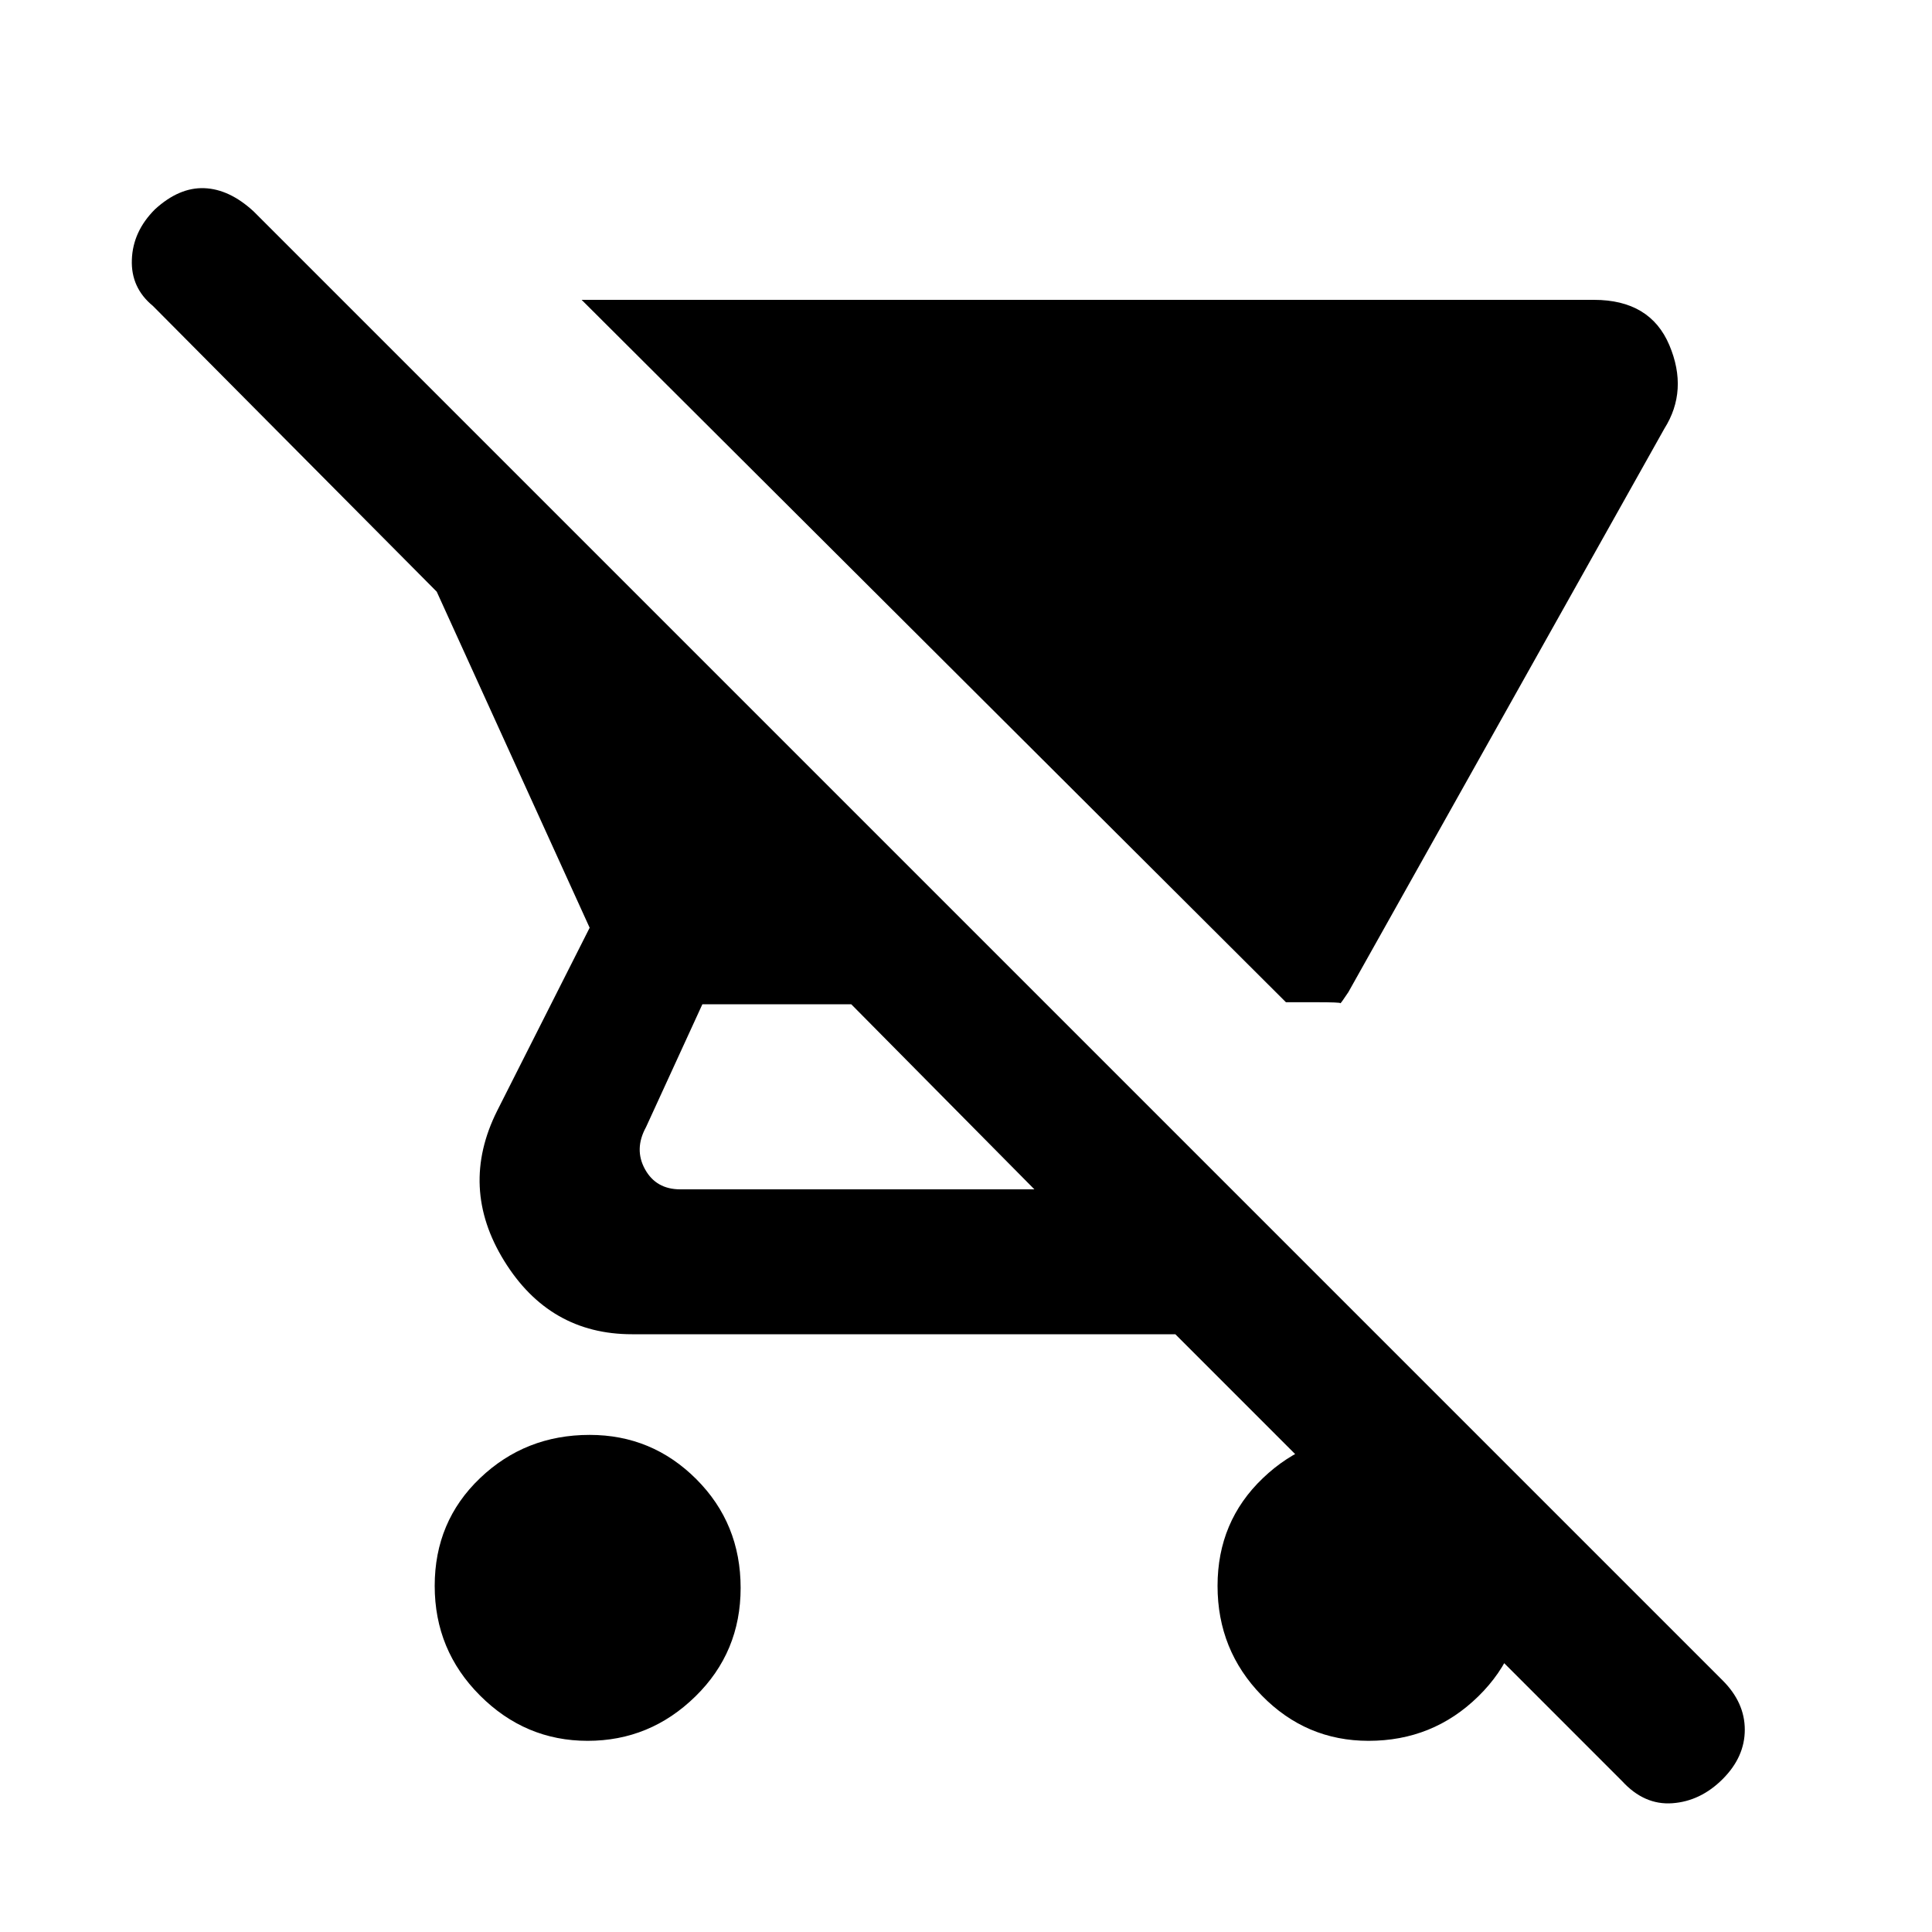 <svg xmlns="http://www.w3.org/2000/svg" height="20" width="20"><path d="M13.625 10.375H13.312L6.021 3.104H16.5Q17.083 3.104 17.281 3.573Q17.479 4.042 17.229 4.438L13.958 10.271Q13.875 10.396 13.875 10.385Q13.875 10.375 13.625 10.375ZM6.083 18.021Q5.438 18.021 4.969 17.552Q4.5 17.083 4.5 16.417Q4.5 15.75 4.969 15.302Q5.438 14.854 6.104 14.854Q6.75 14.854 7.208 15.312Q7.667 15.771 7.667 16.438Q7.667 17.104 7.198 17.562Q6.729 18.021 6.083 18.021ZM16.792 18.438 12.167 13.812H6.542Q5.688 13.812 5.219 13.052Q4.75 12.292 5.146 11.5L6.104 9.604L4.521 6.125L1.583 3.167Q1.354 2.979 1.365 2.688Q1.375 2.396 1.604 2.167Q1.854 1.938 2.115 1.948Q2.375 1.958 2.625 2.188L17.833 17.396Q18.062 17.625 18.062 17.906Q18.062 18.188 17.833 18.417Q17.604 18.646 17.312 18.667Q17.021 18.688 16.792 18.438ZM10.708 12.312 8.812 10.396H7.271L6.688 11.667Q6.562 11.896 6.677 12.104Q6.792 12.312 7.042 12.312ZM14.167 18.021Q13.521 18.021 13.062 17.552Q12.604 17.083 12.604 16.417Q12.604 15.75 13.073 15.302Q13.542 14.854 14.188 14.854Q14.833 14.854 15.302 15.312Q15.771 15.771 15.771 16.438Q15.771 17.104 15.302 17.562Q14.833 18.021 14.167 18.021Z"/></svg>